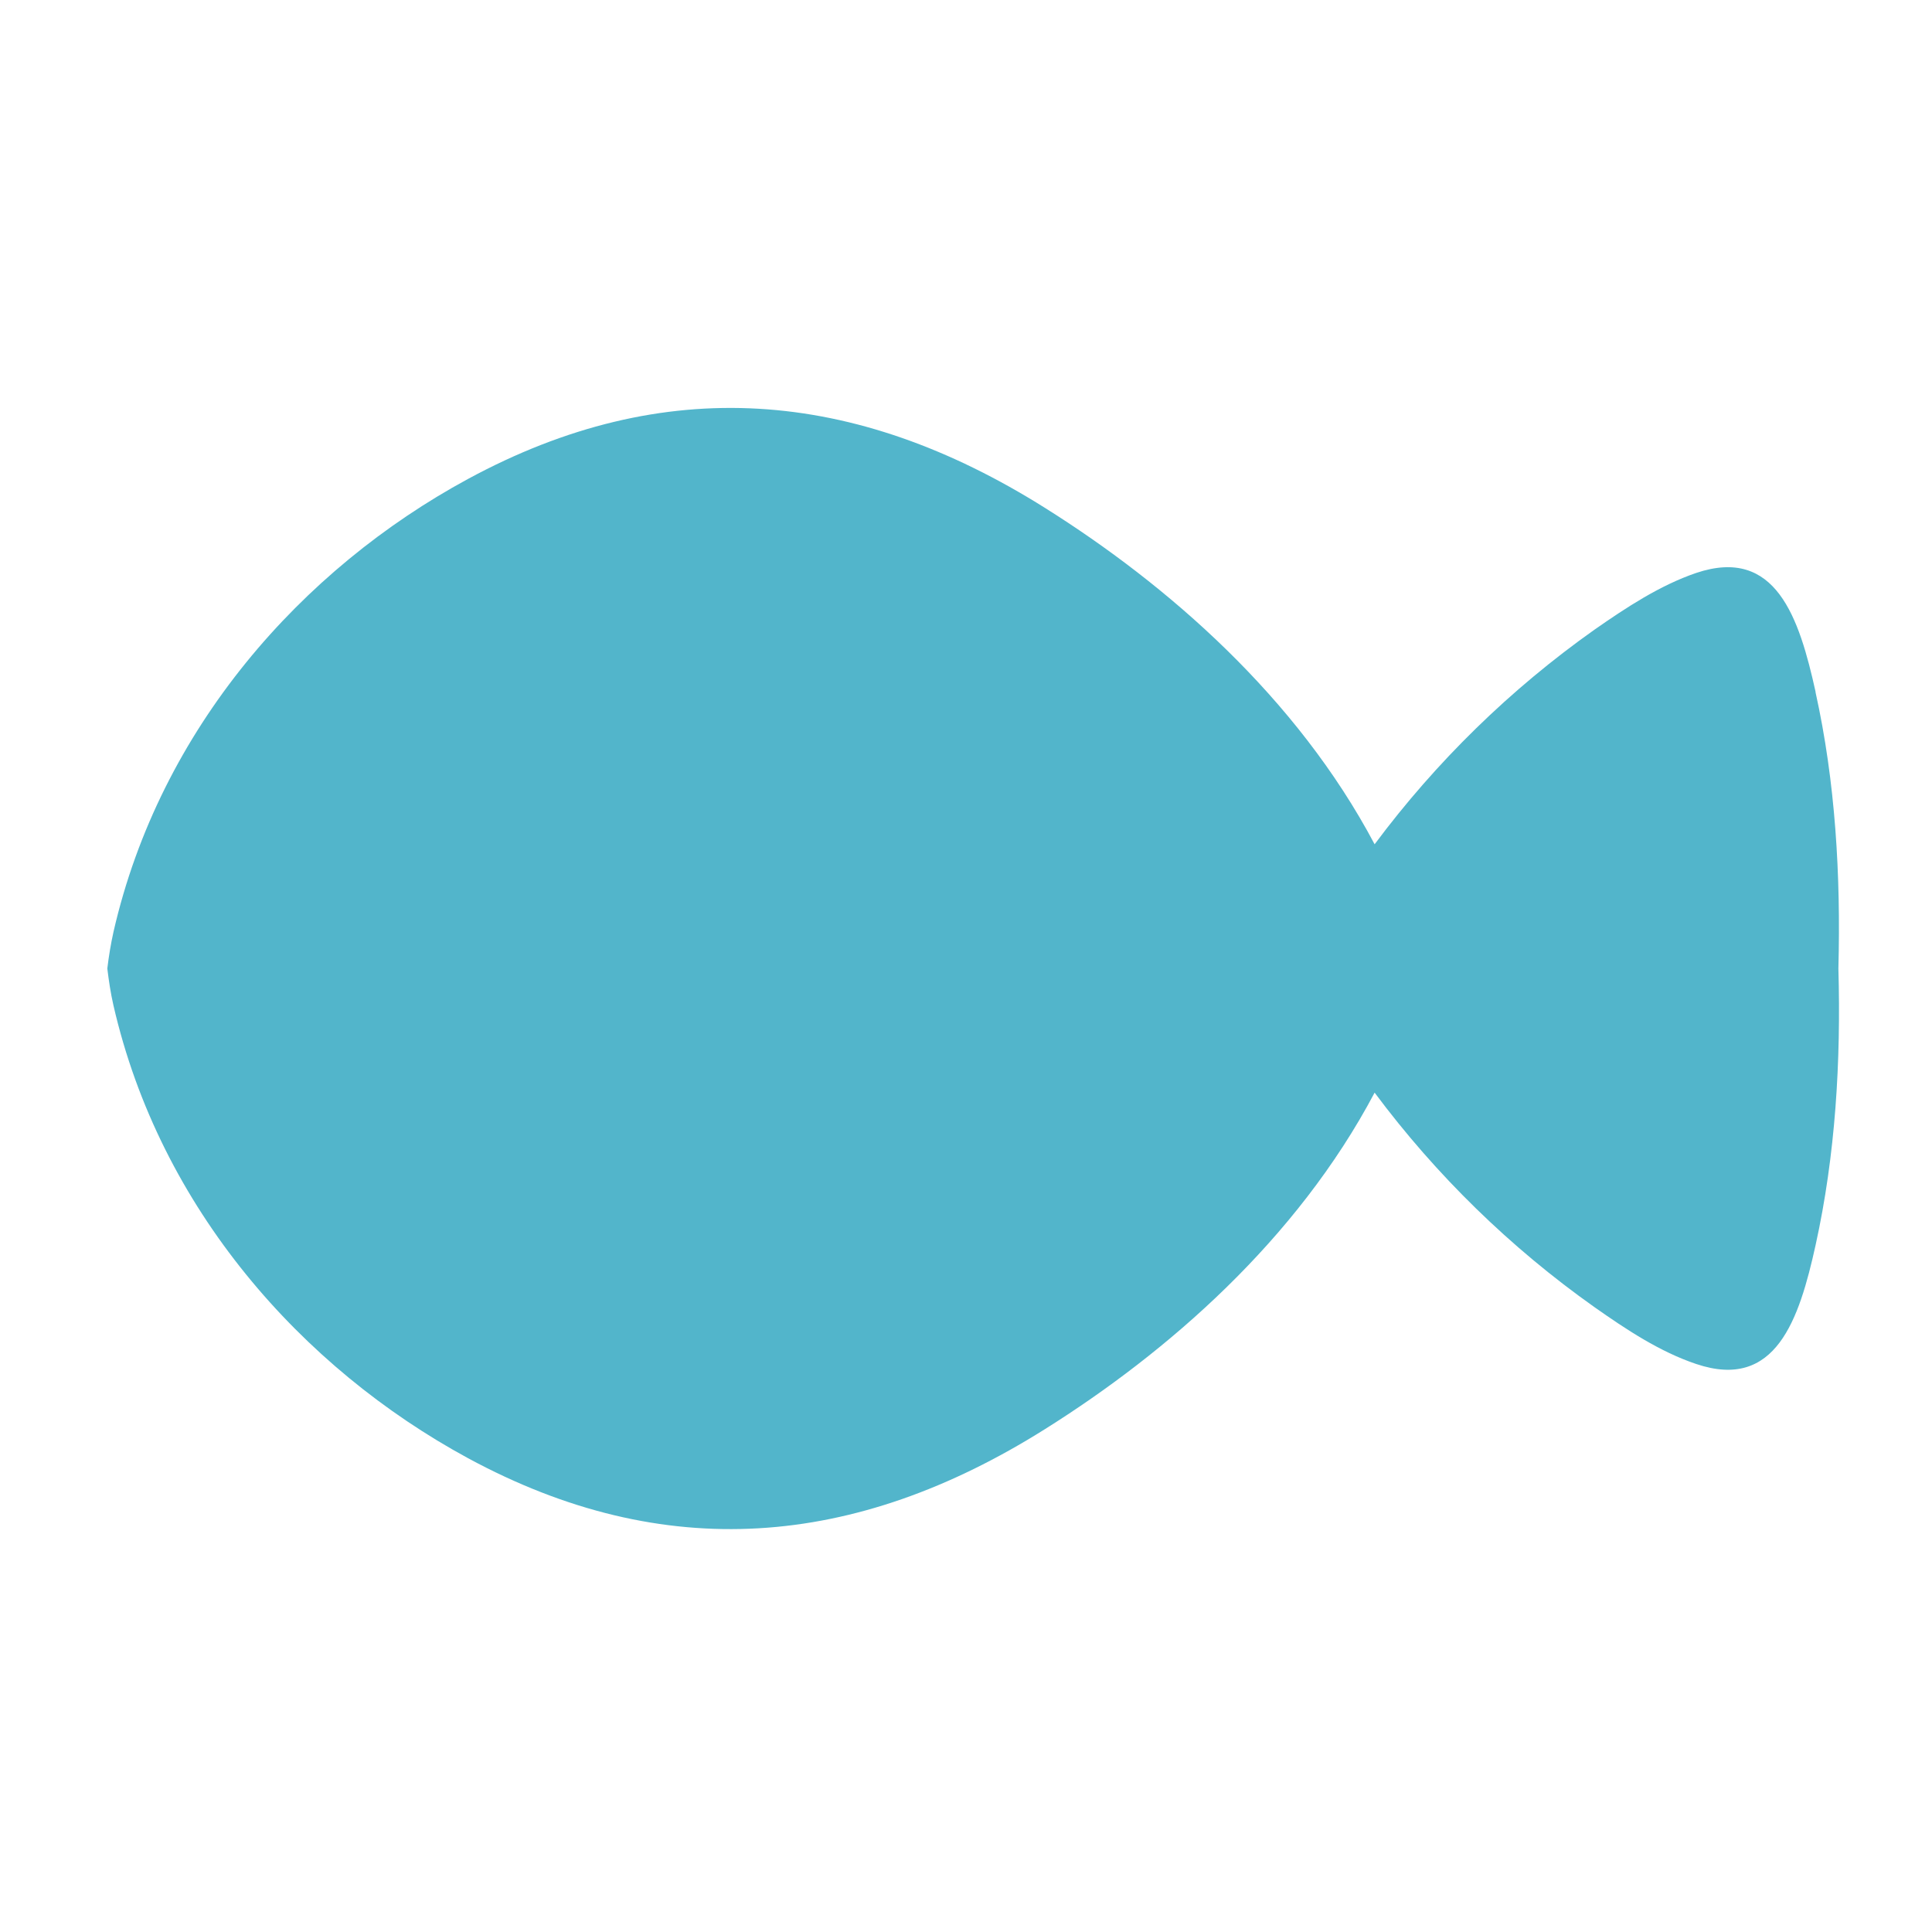 <svg xmlns:xlink="http://www.w3.org/1999/xlink" width="20" height="20" viewBox="0 0 20 20" fill="none" xmlns="http://www.w3.org/2000/svg">
<path d="M18.795 7.163C18.625 6.394 18.384 5.654 17.559 5.931C17.184 6.059 16.836 6.288 16.505 6.519C15.635 7.135 14.867 7.885 14.23 8.74C13.422 7.215 12.084 6.053 10.818 5.258C8.849 4.02 6.874 3.858 4.843 4.959C3.125 5.89 1.657 7.538 1.175 9.646C1.147 9.772 1.126 9.899 1.111 10.026C1.126 10.151 1.145 10.279 1.174 10.406C1.657 12.514 3.126 14.162 4.843 15.094C6.874 16.194 8.849 16.032 10.818 14.794C12.084 13.999 13.422 12.838 14.23 11.311C14.867 12.166 15.635 12.915 16.505 13.531C16.836 13.764 17.183 13.994 17.559 14.12C18.384 14.398 18.625 13.659 18.795 12.889C19.001 11.955 19.058 10.986 19.031 10.026C19.056 9.066 19.001 8.098 18.794 7.164" fill="#52B5CB"/>
</svg>
